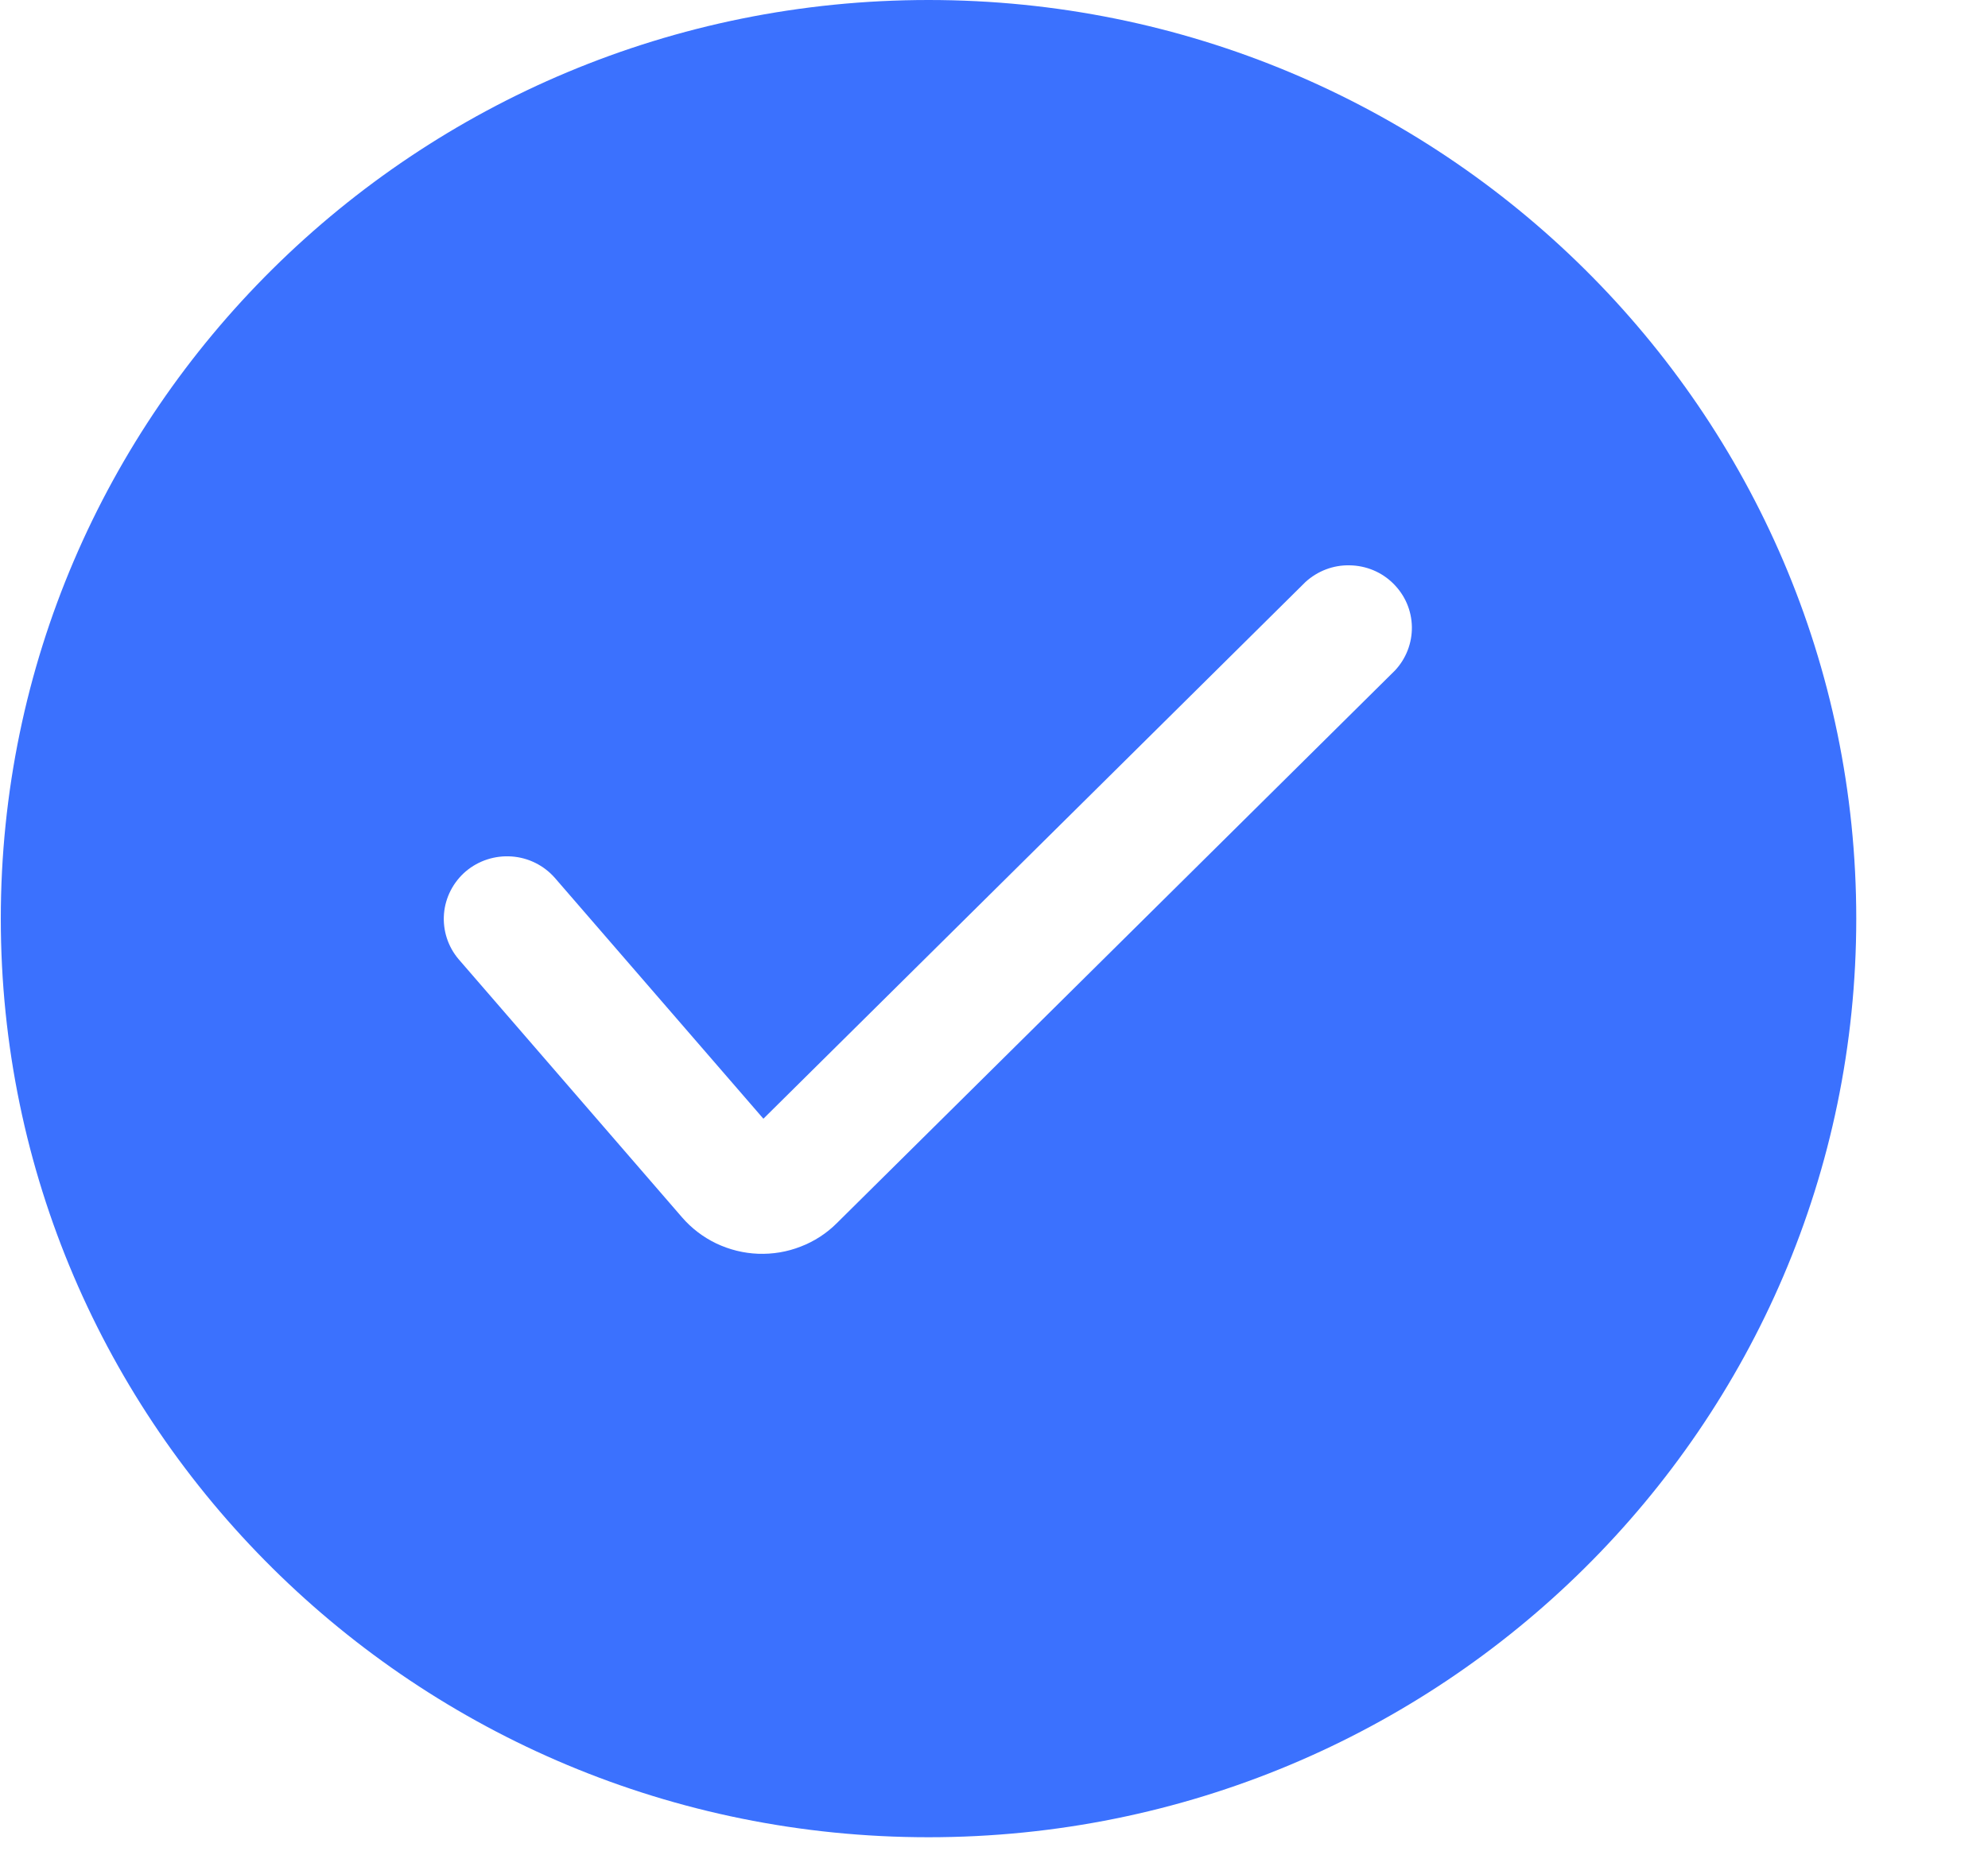 <svg width="15" height="14" viewBox="0 0 15 14" fill="none" xmlns="http://www.w3.org/2000/svg">
<path fill-rule="evenodd" clip-rule="evenodd" d="M7.006 13.864C10.872 13.864 14.006 10.76 14.006 6.932C14.006 3.104 10.872 0 7.006 0C3.14 0 0.006 3.104 0.006 6.932C0.006 10.76 3.14 13.864 7.006 13.864ZM10.525 5.06C10.609 4.971 10.655 4.852 10.653 4.73C10.651 4.607 10.601 4.491 10.513 4.404C10.426 4.317 10.308 4.268 10.184 4.266C10.06 4.263 9.941 4.309 9.85 4.392L5.76 8.442L4.186 6.624C4.103 6.53 3.987 6.472 3.861 6.463C3.735 6.454 3.611 6.494 3.515 6.575C3.42 6.656 3.36 6.772 3.35 6.896C3.34 7.021 3.38 7.144 3.461 7.239L5.147 9.187C5.218 9.269 5.306 9.336 5.404 9.383C5.503 9.43 5.611 9.457 5.72 9.461C5.83 9.465 5.939 9.447 6.041 9.407C6.143 9.368 6.236 9.308 6.313 9.231L10.525 5.06Z" fill="#3B71FE"/>
</svg>
